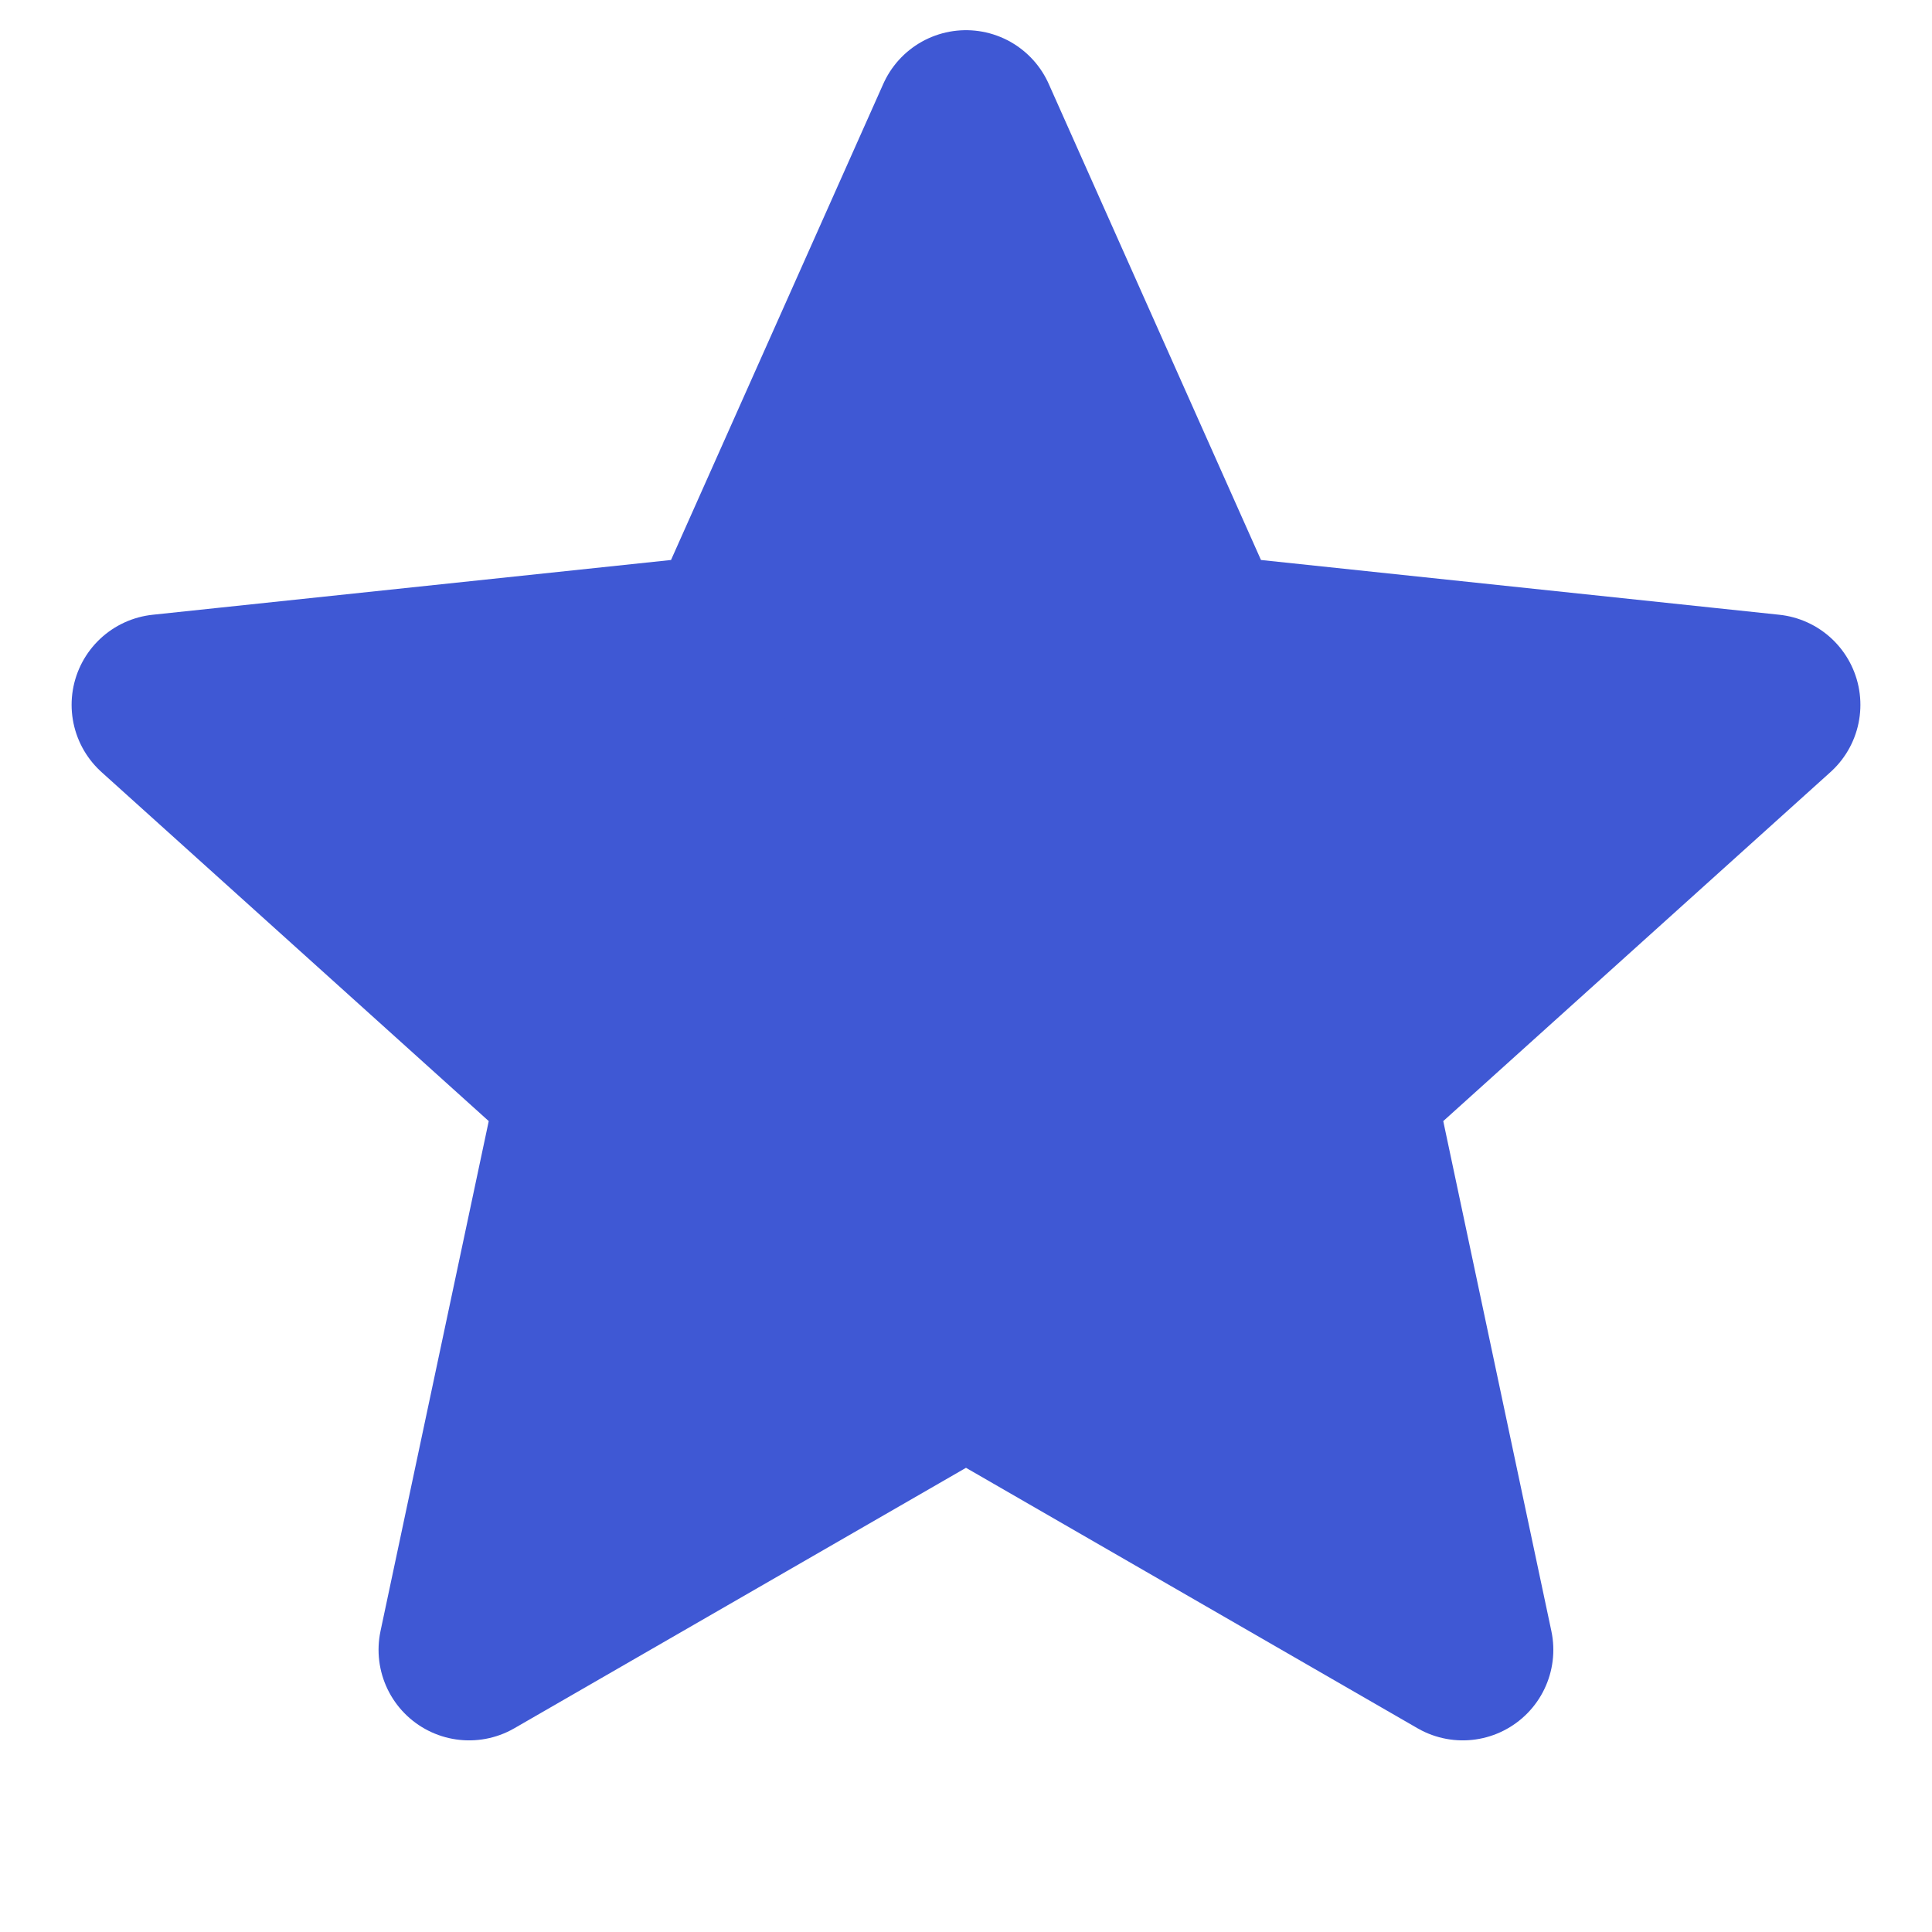 <svg width="16" height="16" viewBox="0 0 16 16" fill="none" xmlns="http://www.w3.org/2000/svg">
<path d="M8 1L9.934 5.338L14.657 5.837L11.129 9.017L12.114 13.663L8 11.29L3.885 13.663L4.871 9.017L1.343 5.837L6.066 5.338L8 1Z" fill="#3F58D4" stroke="#3F58D4" stroke-width="1.5" stroke-linejoin="round"/>
</svg>
